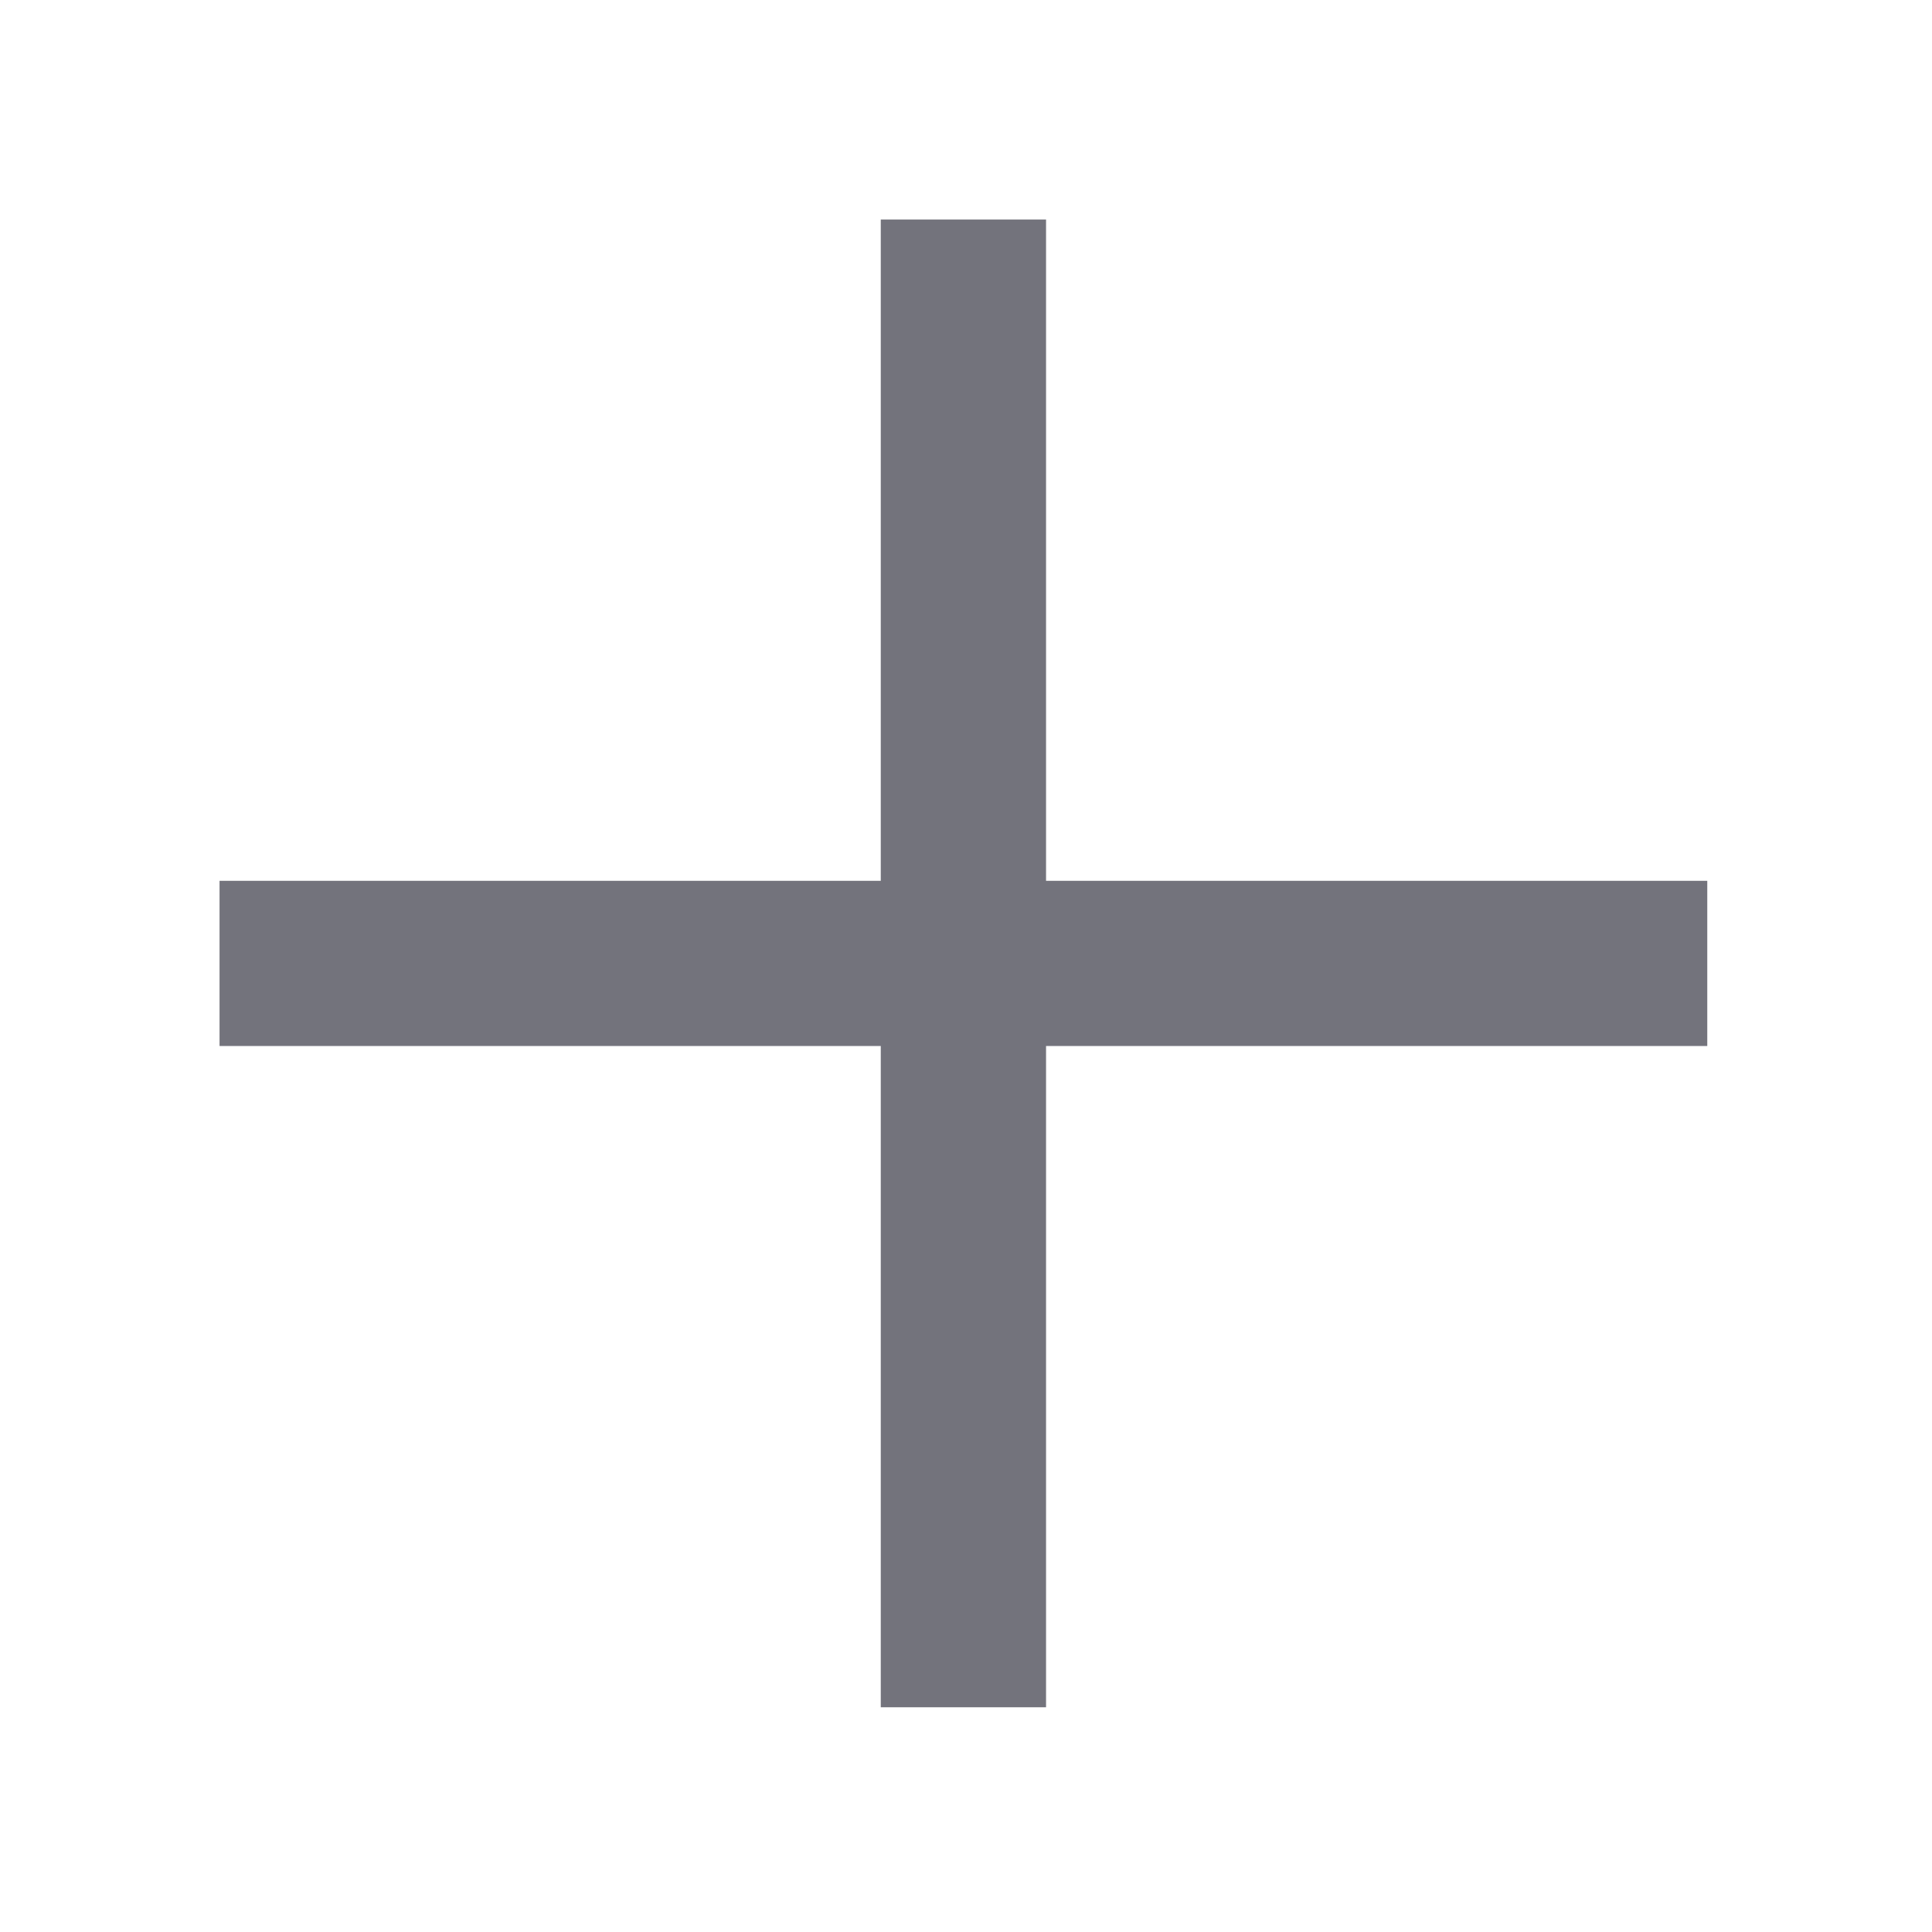 <svg version="1.1" id="图层_1" xmlns:xlink="http://www.w3.org/1999/xlink" x="0px" y="0px" width="44px" height="44px" viewBox="0 0 44 44" enable-background="new 0 0 44 44" xml:space="preserve" xmlns="http://www.w3.org/2000/svg"><defs><style type="text/css"></style></defs>
<polygon fill="#73737c" points="23.823,5 20.059,5 20.059,20.06 5,20.06 5,23.822 20.059,23.822 20.059,38.882 23.823,38.882 
	23.823,23.822 38.882,23.822 38.882,20.06 23.823,20.06 23.823,5 " stroke="none" stroke-width="1px"></polygon>
</svg>